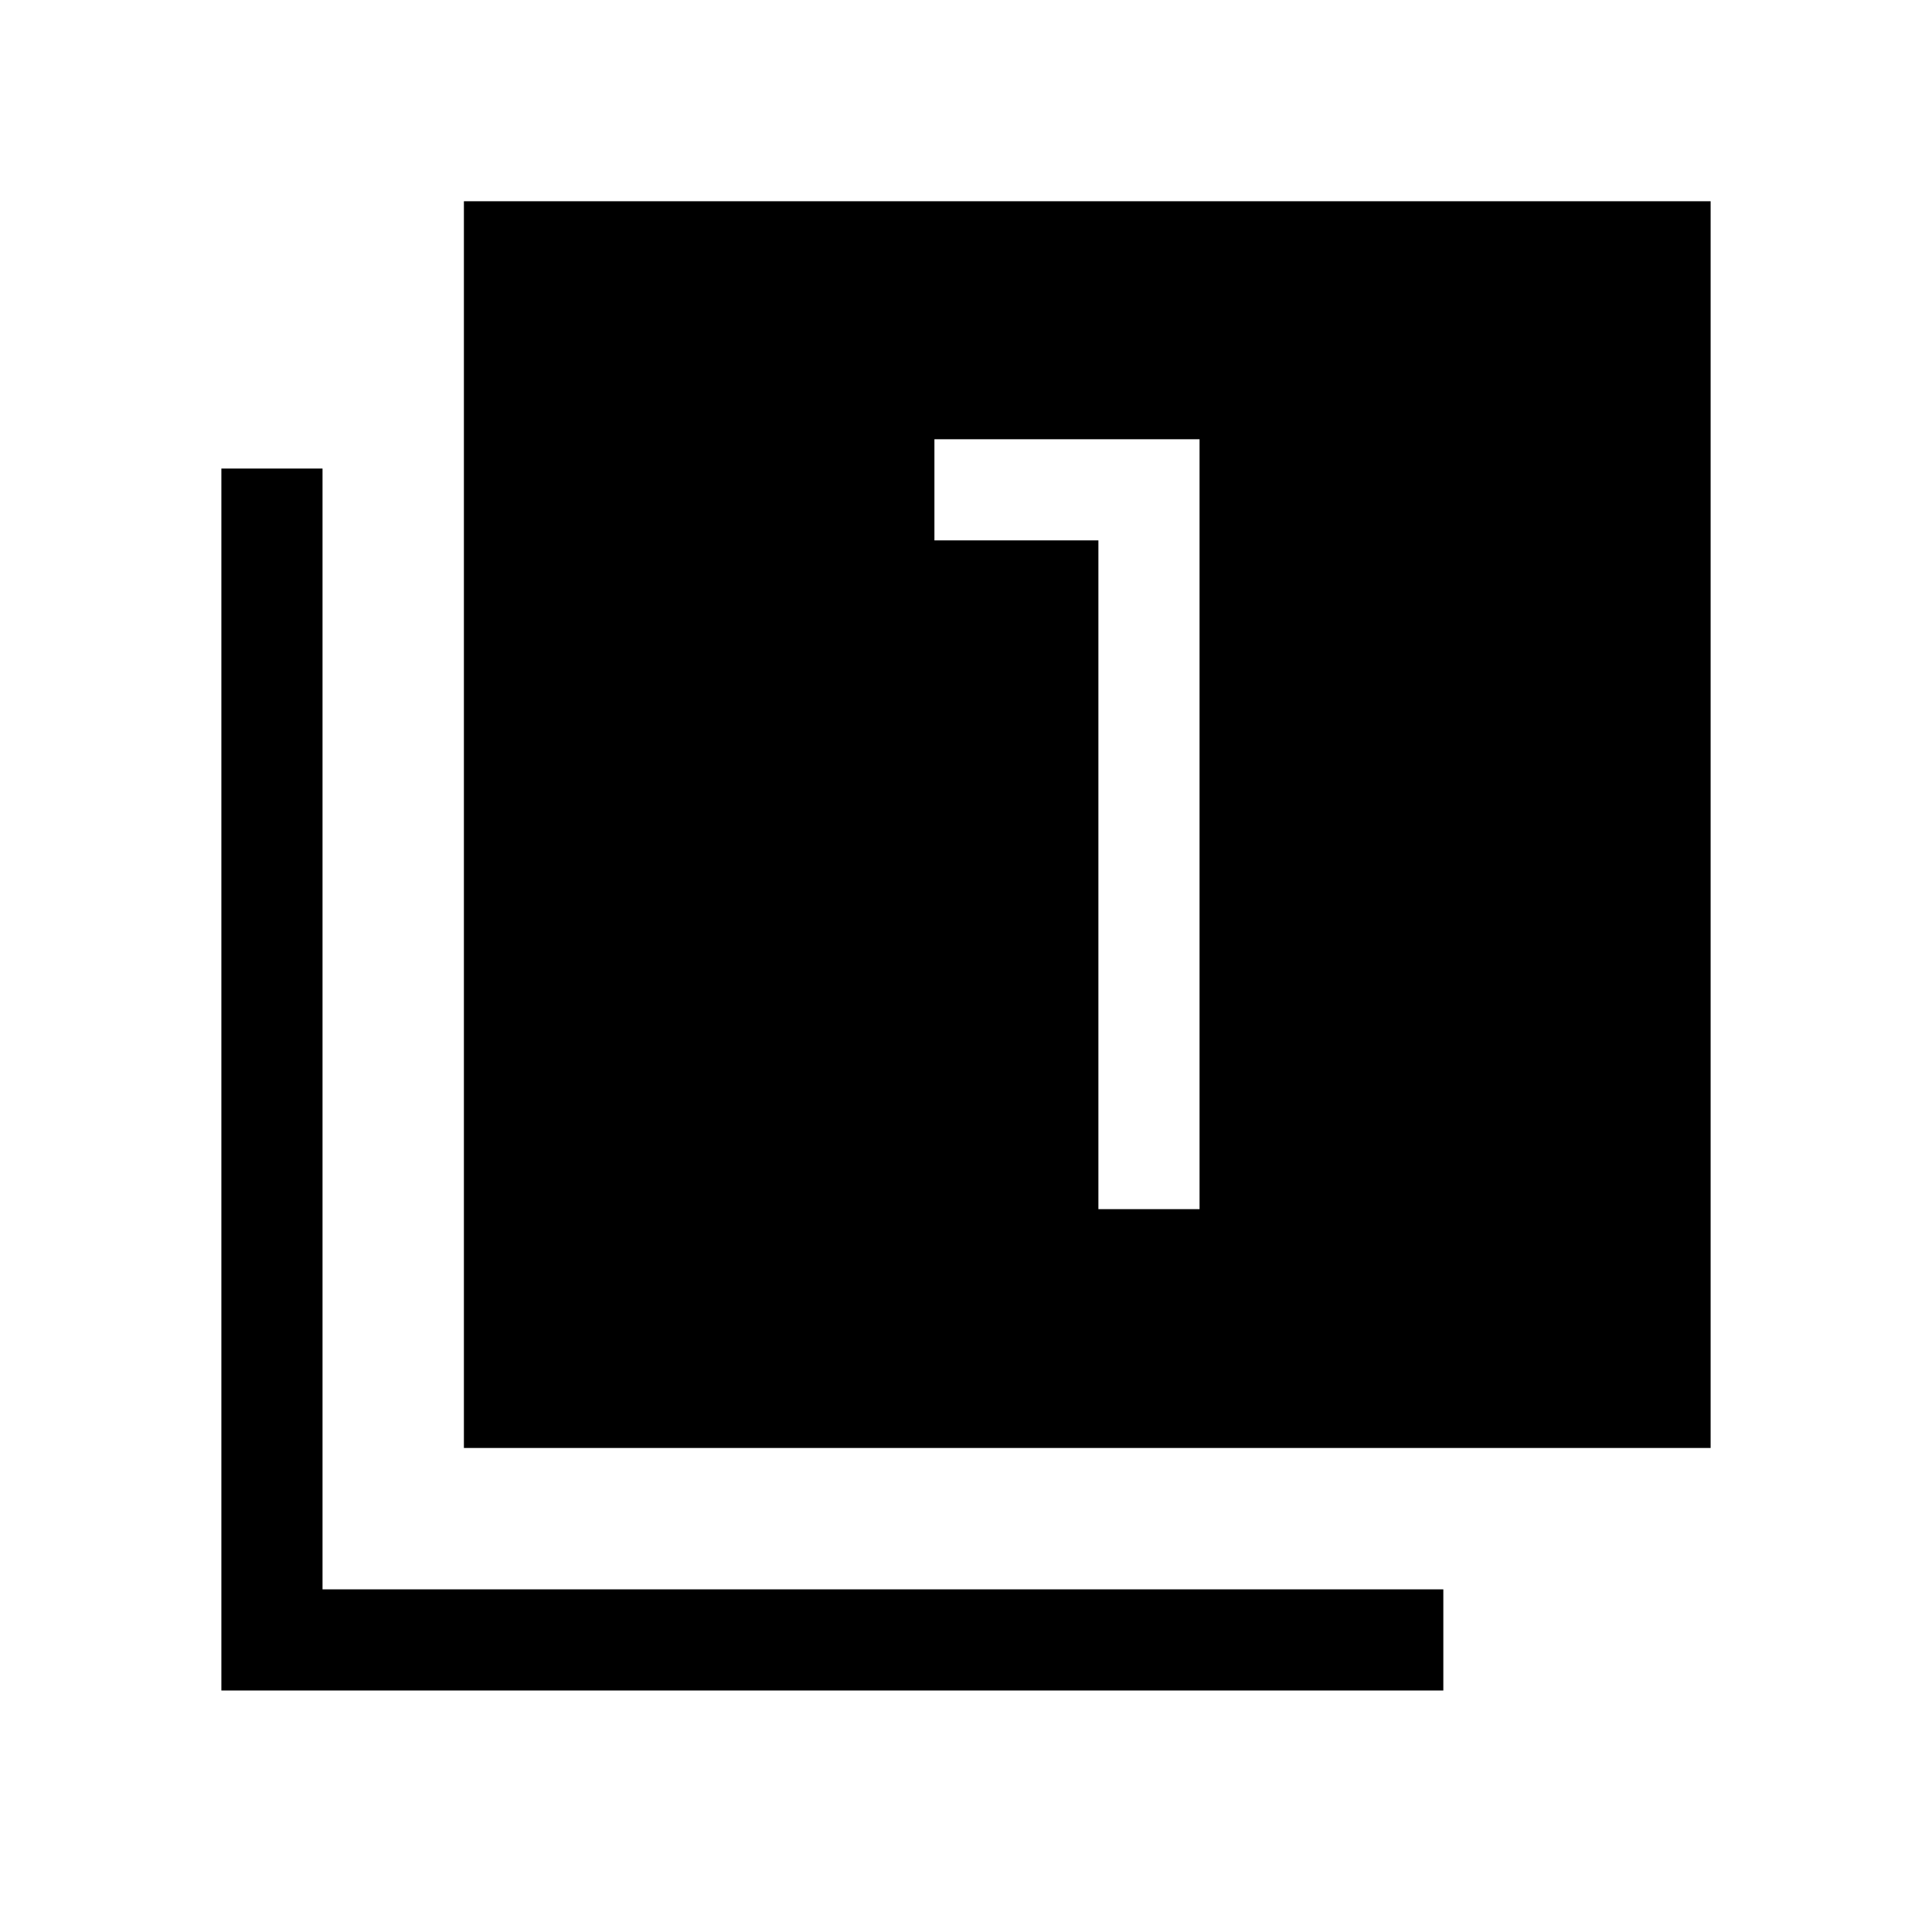 <svg xmlns="http://www.w3.org/2000/svg" height="40" viewBox="0 -960 960 960" width="40"><path d="M545.79-359.18h50.26v-382.56H464.31v50.25h81.48v332.31ZM230.51-240.51V-860H850v619.49H230.51ZM110-120v-607.18h50.26v556.92h556.92V-120H110Z"/></svg>